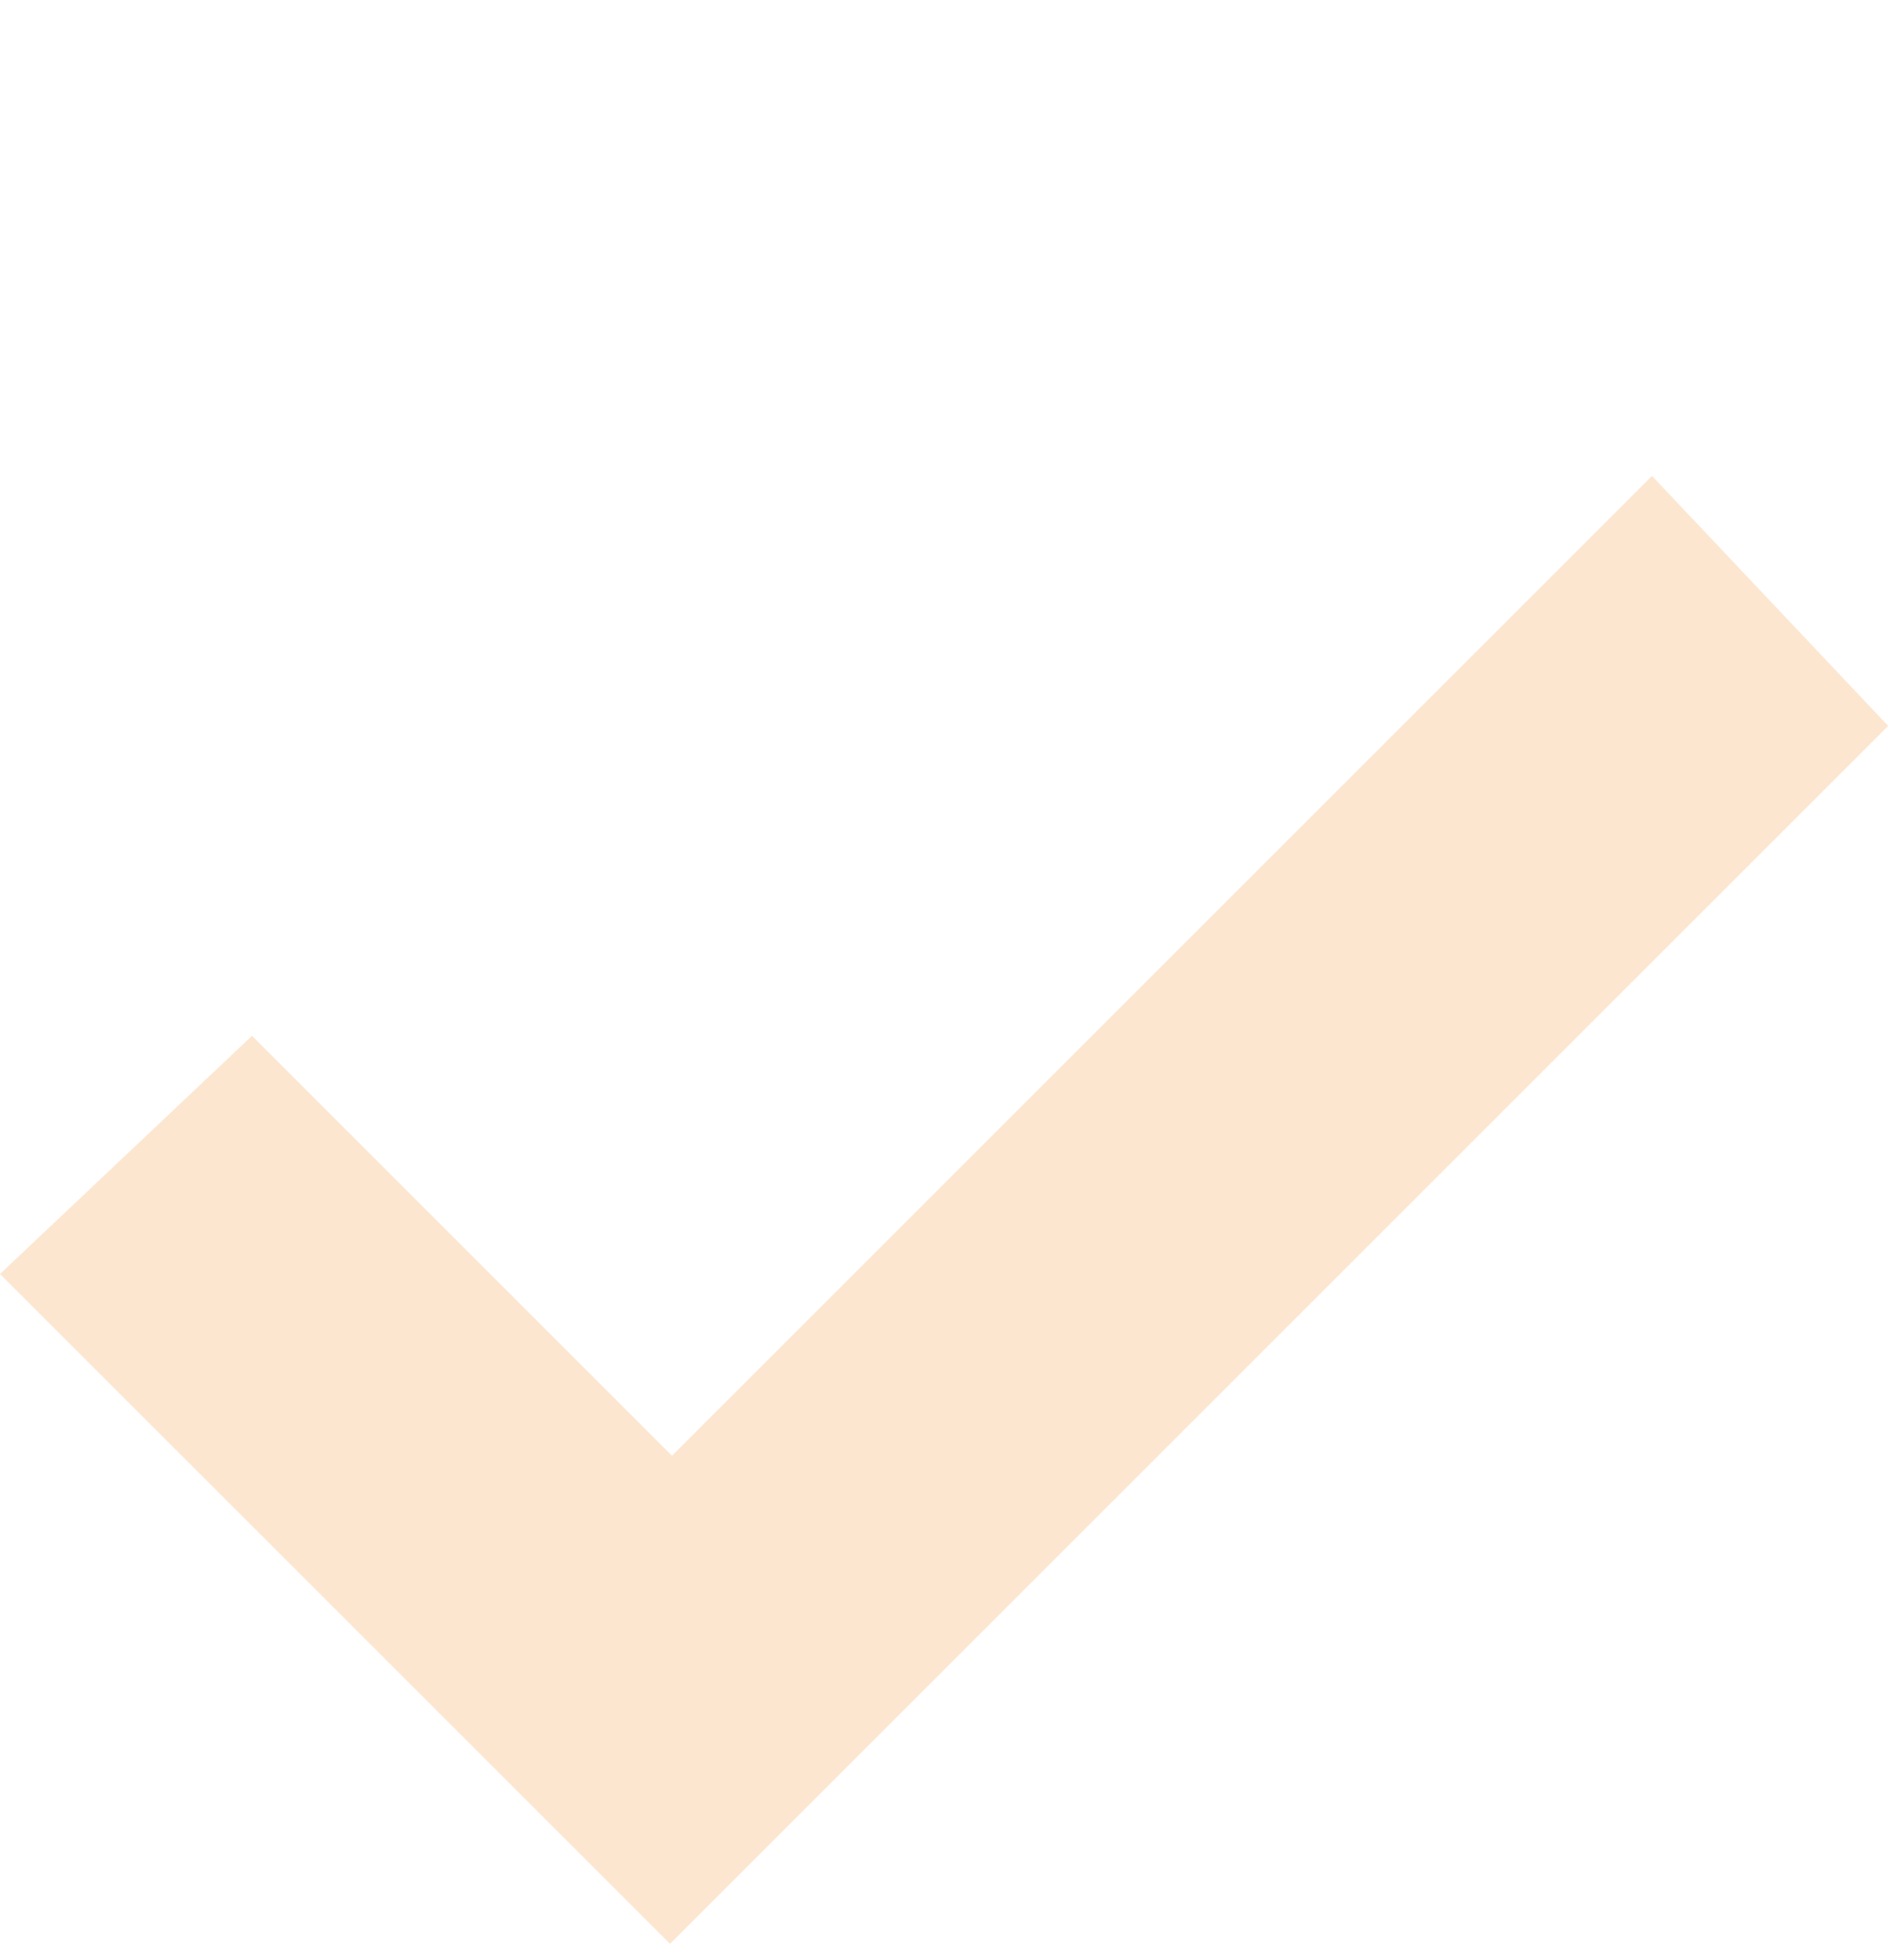 <svg width="34" height="35" viewBox="0 0 34 35" fill="none" xmlns="http://www.w3.org/2000/svg">
<path fill-rule="evenodd" clip-rule="evenodd" d="M33.718 12.965L11.965 34.718L0 22.754L4.5 18.5L12 26L29.5 8.5L33.718 12.965Z" fill="#FCE6D0"/>
</svg>

